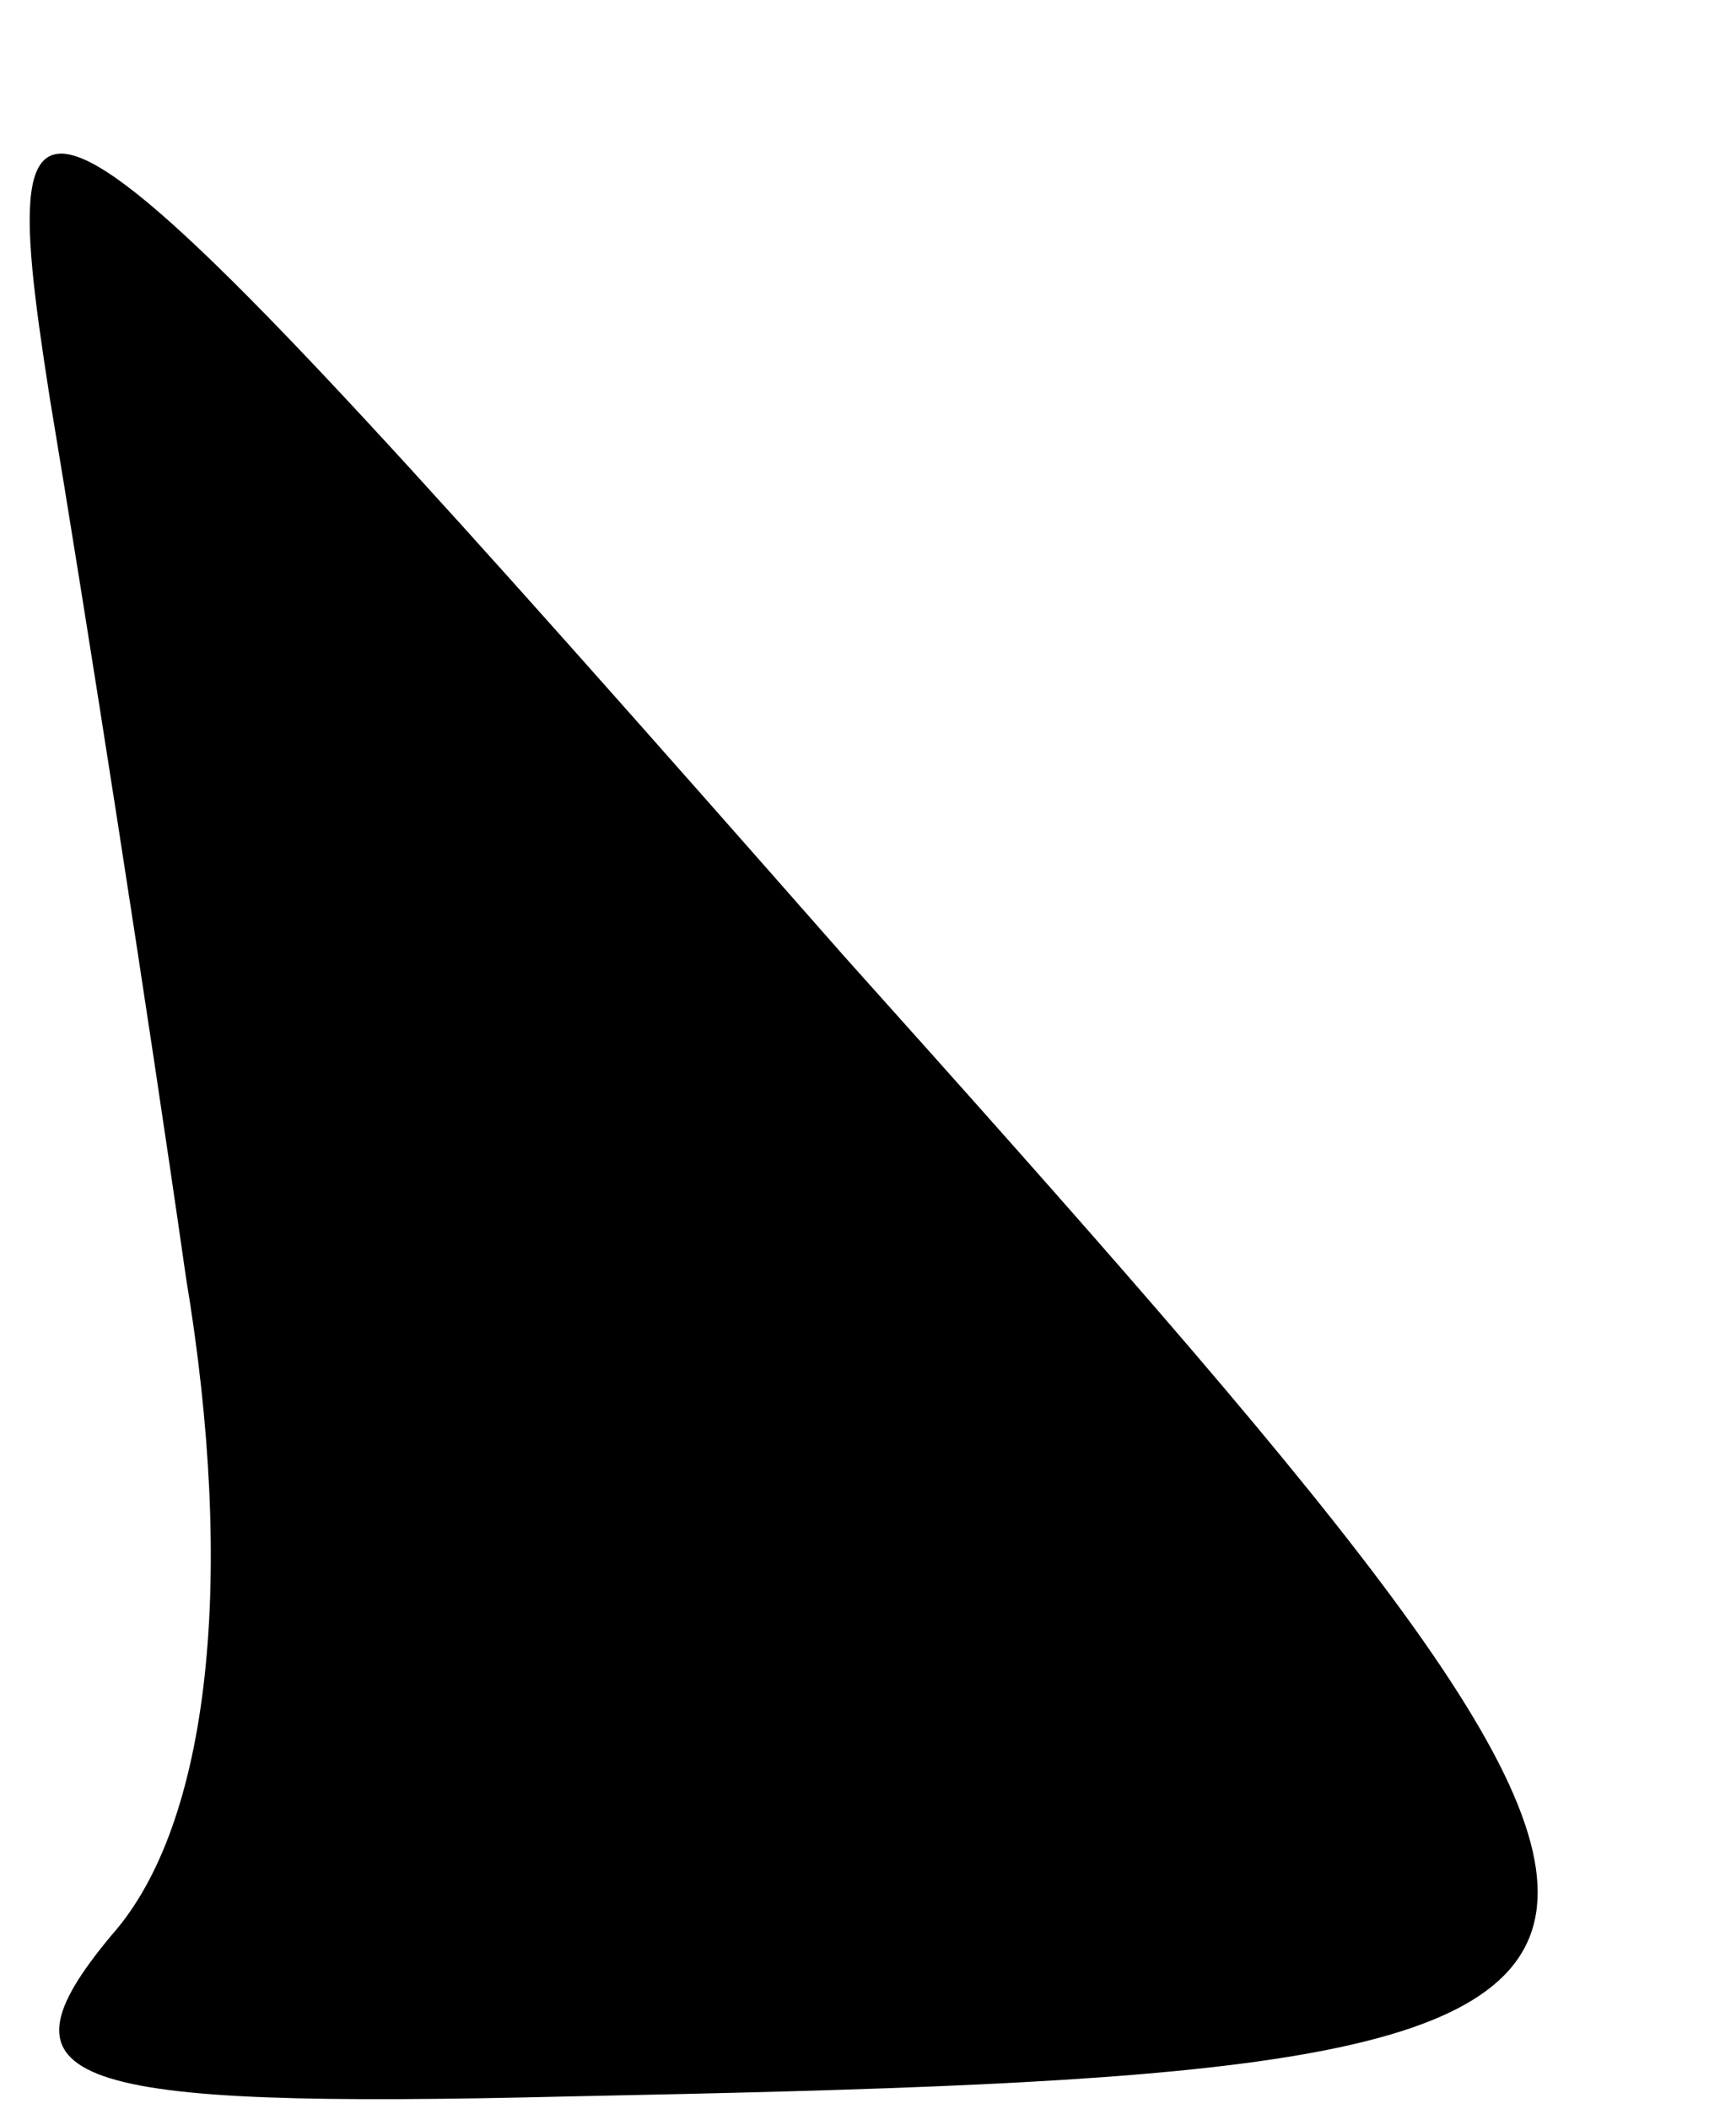 <?xml version="1.0" standalone="no"?>
<!DOCTYPE svg PUBLIC "-//W3C//DTD SVG 20010904//EN"
 "http://www.w3.org/TR/2001/REC-SVG-20010904/DTD/svg10.dtd">
<svg version="1.0" xmlns="http://www.w3.org/2000/svg"
 width="14pt" height="17pt" viewBox="0 0 14 17"
 preserveAspectRatio="xMidYMid meet">
<g transform="translate(0,17) scale(0.1,-0.1)"
fill="#000000" stroke="none">
<path fill="#000000" stroke="none" d="M4 138 c3 -18 8 -50 11 -71 4 -24 2
-44 -6 -53 -10 -12 -4 -14 37 -13 100 2 100 5 22 92 -66 75 -69 77 -64 45z"/>
</g>
</svg>
